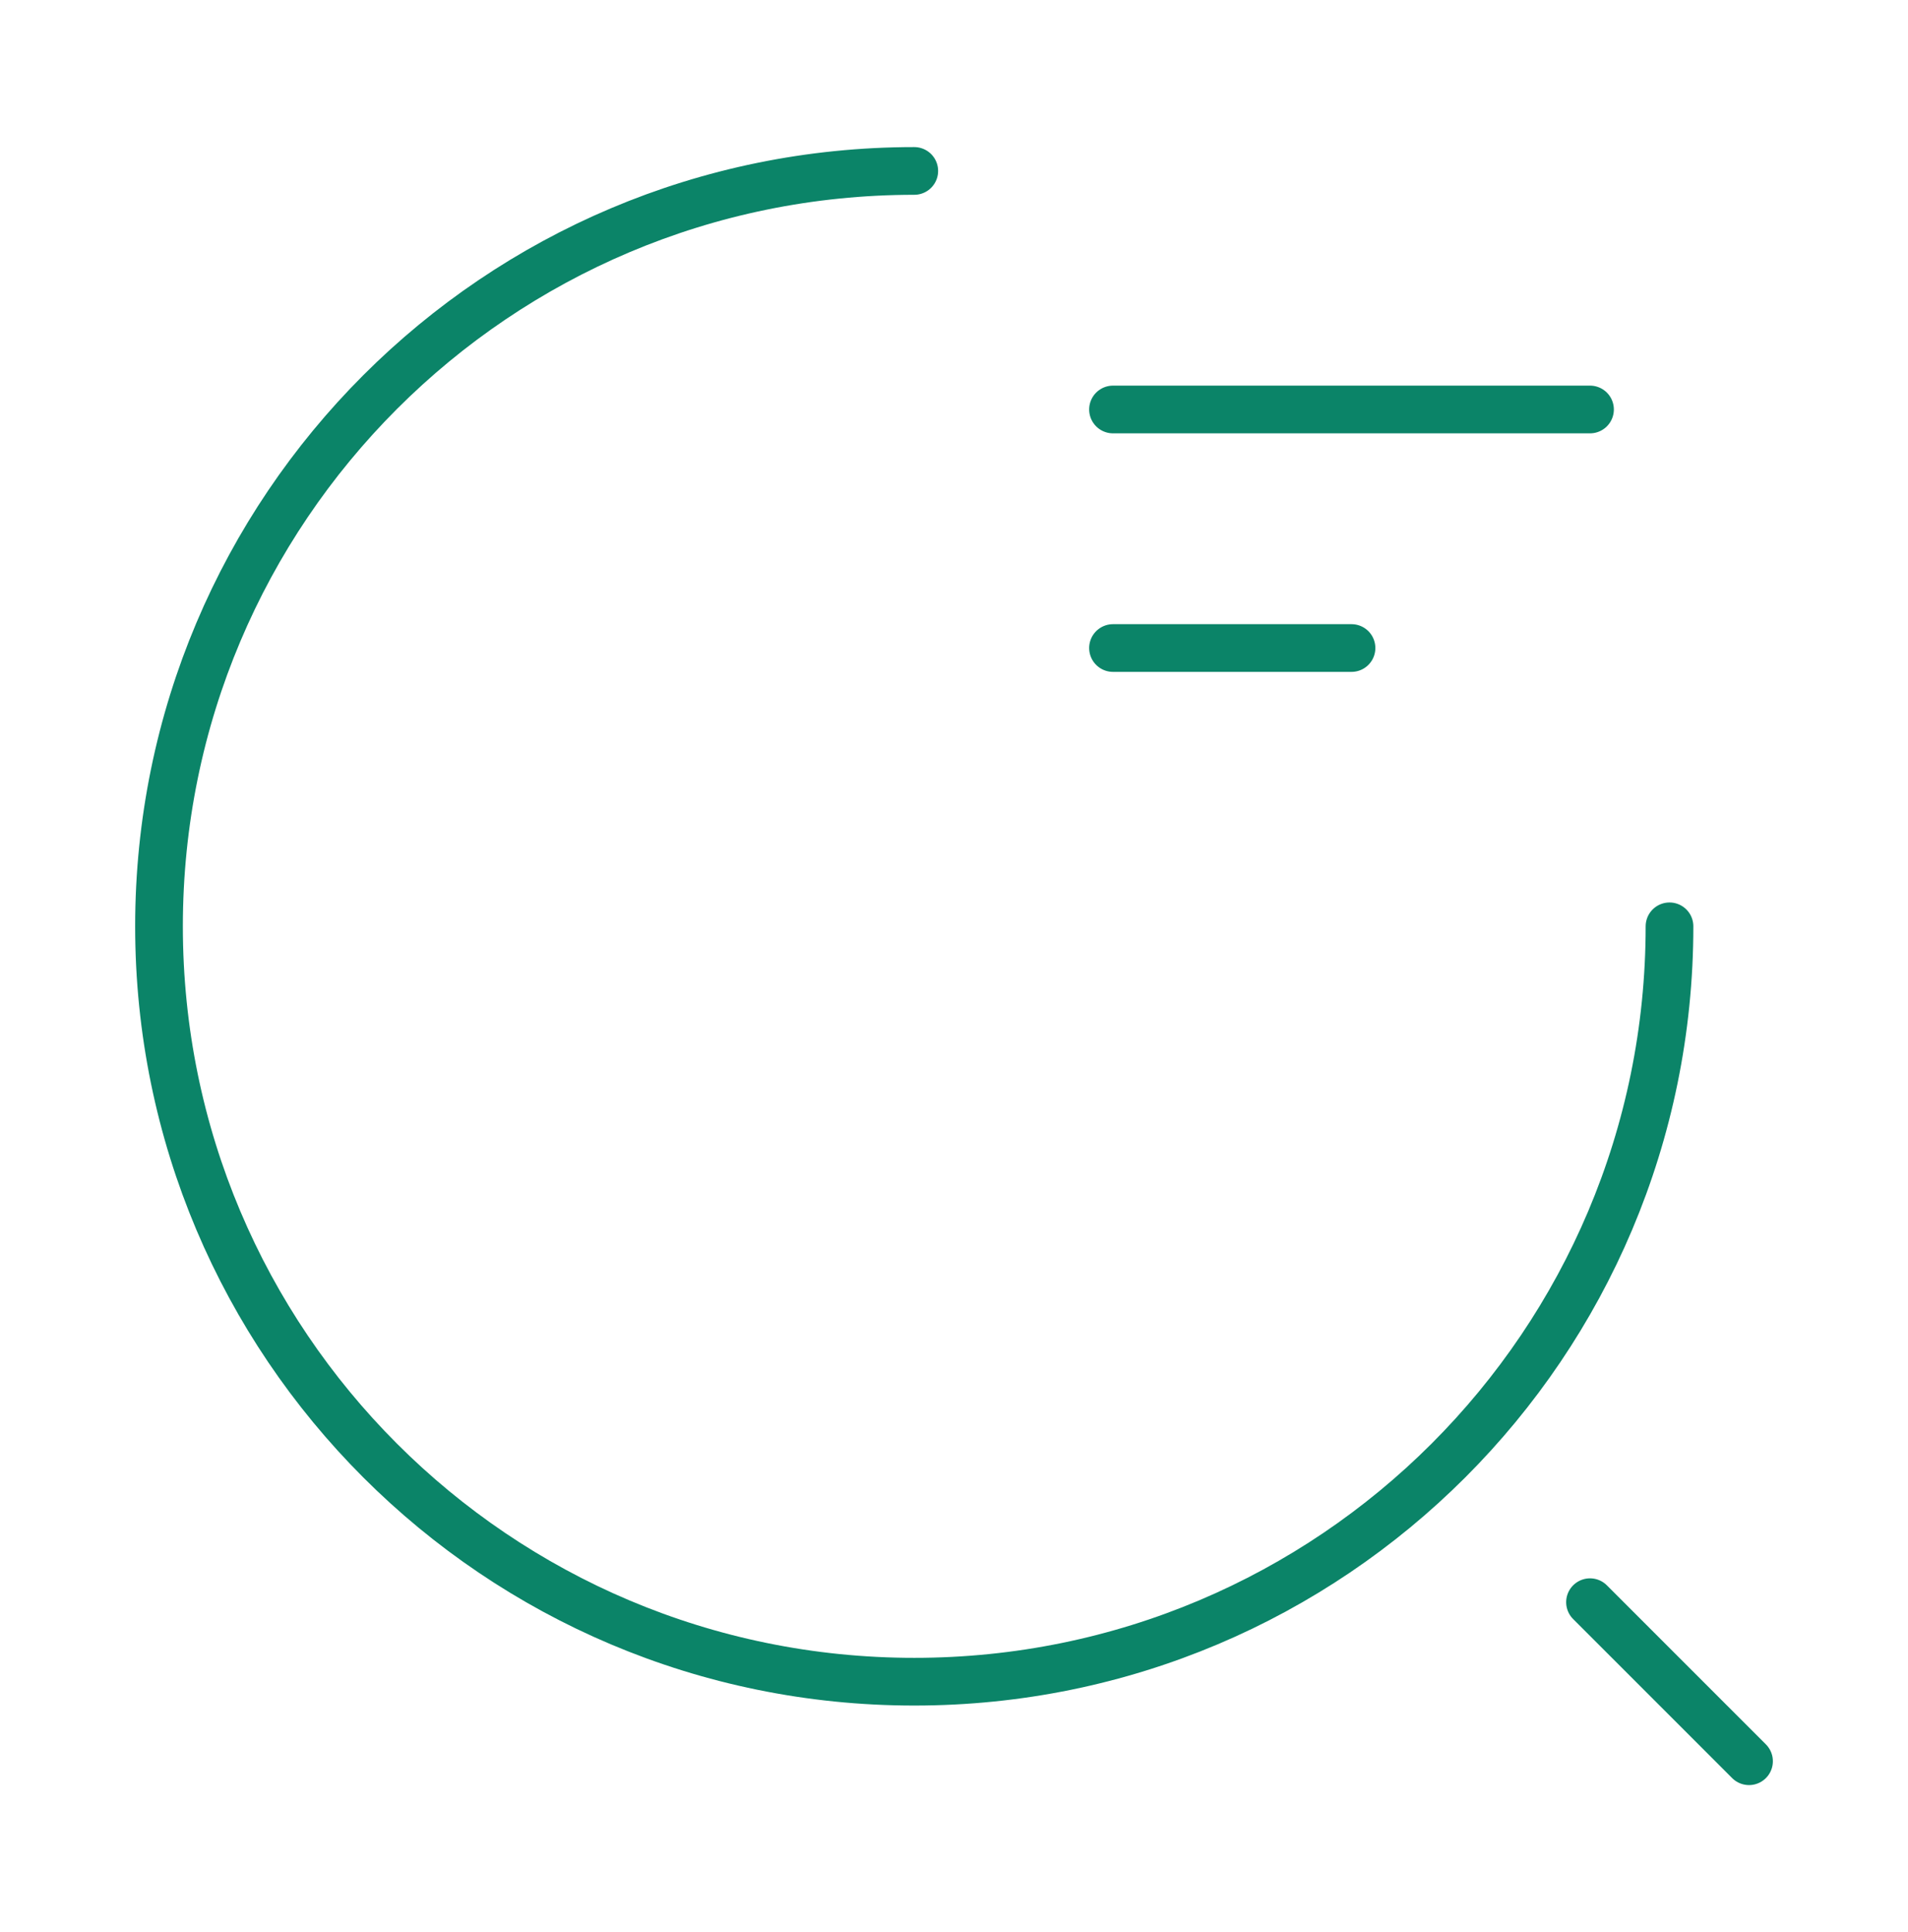 <svg width="80" height="81" viewBox="0 0 80 81" fill="none" xmlns="http://www.w3.org/2000/svg">
<path d="M46.667 17.166H66.667M46.667 27.166H56.667M70 38.833C70 56.333 55.834 70.499 38.334 70.499C20.834 70.499 6.667 56.333 6.667 38.833C6.667 21.333 20.834 7.166 38.334 7.166M73.334 73.833L66.667 67.166" stroke="#0B8468" stroke-width="2" stroke-linecap="round" stroke-linejoin="round"/>
</svg>
